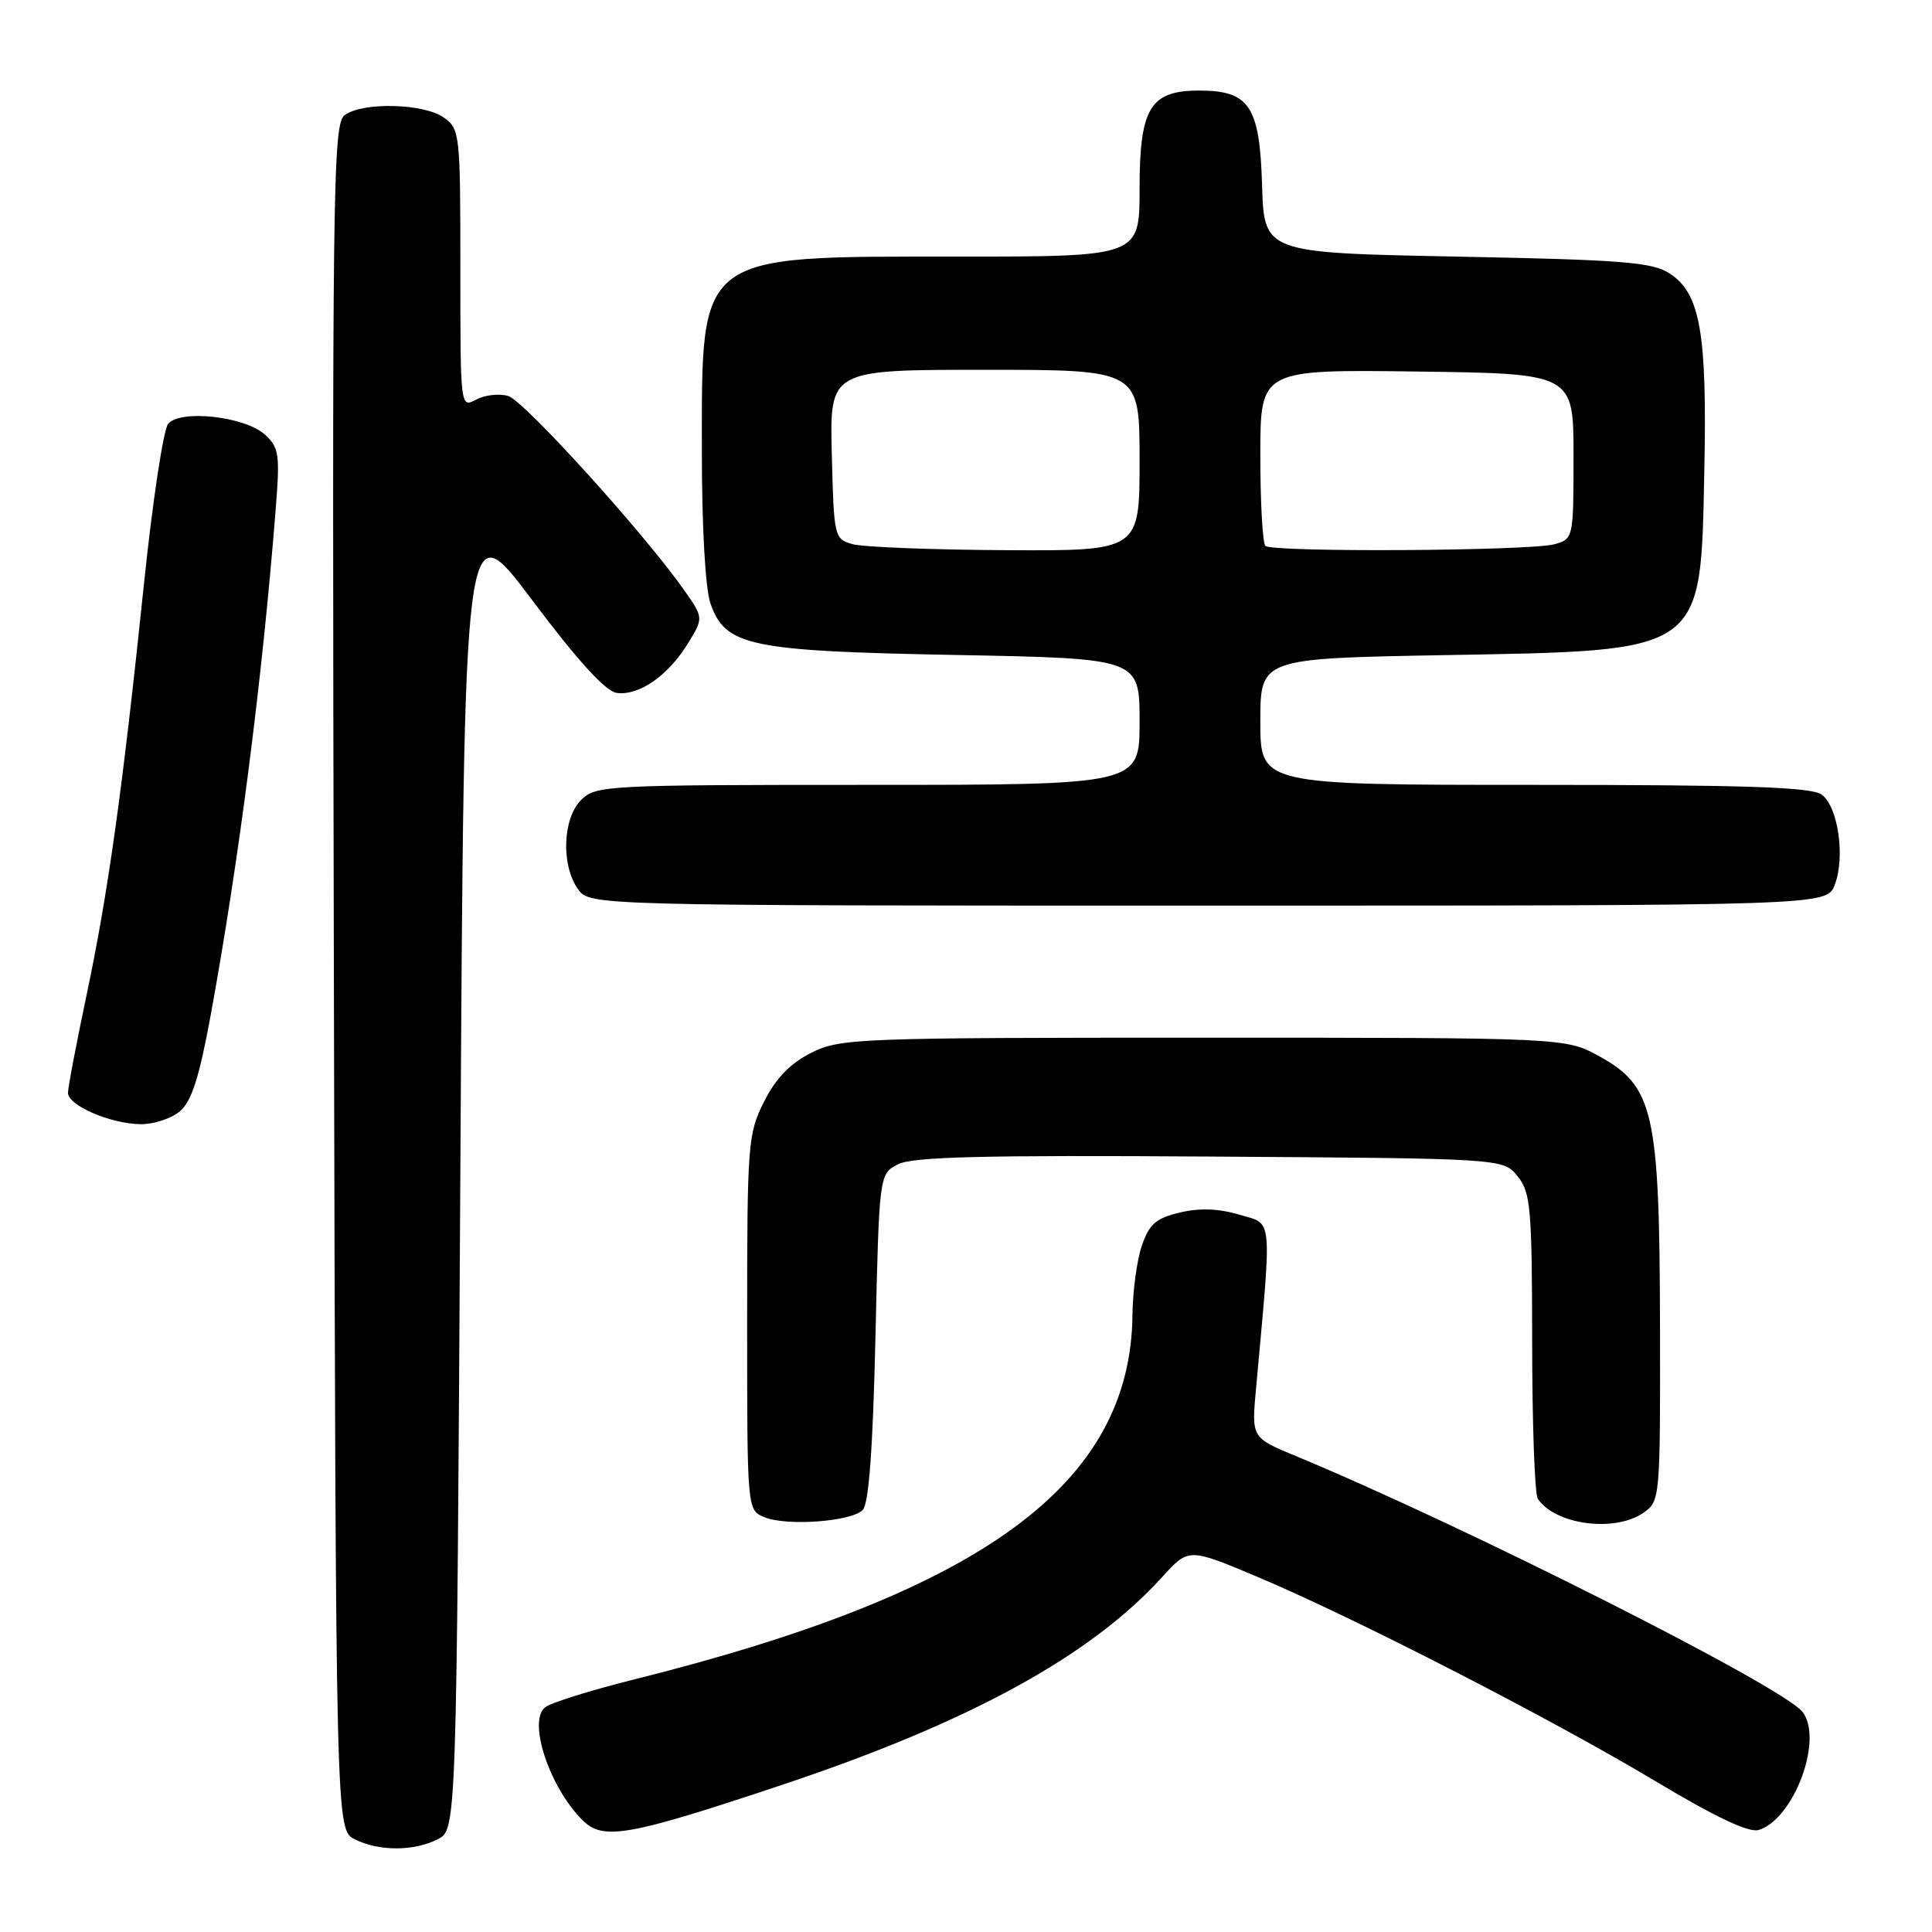 <?xml version="1.0" encoding="UTF-8" standalone="no"?>
<!DOCTYPE svg PUBLIC "-//W3C//DTD SVG 1.1//EN" "http://www.w3.org/Graphics/SVG/1.1/DTD/svg11.dtd" >
<svg xmlns="http://www.w3.org/2000/svg" xmlns:xlink="http://www.w3.org/1999/xlink" version="1.1" viewBox="0 0 256 256">
 <g >
 <path fill="currentColor"
d=" M 58.00 243.71 C 60.50 242.44 60.50 242.44 61.00 154.97 C 61.50 67.50 61.50 67.50 70.50 79.50 C 76.50 87.49 80.23 91.60 81.69 91.81 C 84.62 92.23 88.49 89.57 91.10 85.34 C 93.24 81.88 93.24 81.88 90.65 78.19 C 85.38 70.69 69.43 53.08 67.34 52.47 C 66.16 52.12 64.24 52.33 63.09 52.95 C 61.00 54.07 61.00 54.03 61.00 35.59 C 61.00 17.63 60.94 17.07 58.78 15.56 C 56.11 13.69 48.06 13.50 45.68 15.25 C 44.10 16.42 44.00 24.15 44.24 129.47 C 44.50 242.44 44.50 242.44 47.00 243.71 C 50.19 245.32 54.81 245.32 58.00 243.71 Z  M 103.67 236.49 C 128.46 228.21 144.48 219.45 154.00 208.96 C 157.50 205.11 157.50 205.11 166.50 208.89 C 179.32 214.28 205.47 227.70 219.33 236.00 C 227.34 240.80 231.77 242.89 233.05 242.48 C 237.75 240.99 241.65 230.40 238.83 226.82 C 236.18 223.46 194.06 202.20 171.67 192.92 C 165.83 190.50 165.83 190.50 166.43 184.00 C 168.55 160.65 168.71 162.29 164.25 160.96 C 161.52 160.14 158.97 160.04 156.36 160.66 C 153.19 161.41 152.29 162.18 151.31 165.03 C 150.65 166.94 150.09 171.07 150.06 174.21 C 149.83 196.67 130.28 210.98 84.01 222.54 C 78.24 223.98 72.93 225.64 72.21 226.24 C 69.93 228.13 72.80 236.80 77.16 241.16 C 79.91 243.91 83.15 243.34 103.67 236.49 Z  M 114.31 200.09 C 115.12 199.28 115.66 192.06 116.00 177.23 C 116.50 155.55 116.50 155.55 119.00 154.27 C 120.93 153.28 130.32 153.05 160.34 153.25 C 199.18 153.50 199.18 153.50 201.09 155.86 C 202.82 158.00 203.00 160.03 203.02 177.86 C 203.02 188.66 203.36 198.00 203.77 198.60 C 206.07 202.05 213.99 203.09 217.78 200.44 C 219.97 198.91 220.00 198.55 219.96 175.69 C 219.90 147.43 219.13 143.98 212.00 140.01 C 207.50 137.50 207.50 137.50 159.50 137.50 C 113.50 137.50 111.33 137.58 107.50 139.50 C 104.71 140.90 102.82 142.85 101.25 145.96 C 99.10 150.23 99.00 151.49 99.00 175.24 C 99.00 200.03 99.00 200.07 101.25 201.02 C 104.14 202.25 112.76 201.64 114.31 200.09 Z  M 23.84 147.25 C 25.39 145.94 26.41 142.74 27.92 134.50 C 31.67 113.97 34.74 90.15 36.53 67.48 C 37.11 60.19 36.98 59.29 35.09 57.58 C 32.43 55.17 23.89 54.23 22.28 56.16 C 21.65 56.92 20.20 66.53 19.06 77.52 C 16.22 104.82 14.31 118.45 11.44 132.00 C 10.11 138.32 9.01 144.08 9.01 144.80 C 9.00 146.48 14.62 148.91 18.64 148.96 C 20.37 148.98 22.71 148.21 23.84 147.25 Z  M 243.11 117.25 C 244.53 113.57 243.56 106.88 241.38 105.29 C 240.02 104.29 231.31 104.00 203.31 104.00 C 167.00 104.00 167.00 104.00 167.00 95.62 C 167.00 87.25 167.00 87.25 191.25 86.81 C 226.04 86.19 225.33 86.70 225.83 62.42 C 226.21 44.11 225.30 38.90 221.26 36.25 C 218.96 34.74 215.13 34.43 193.05 34.00 C 167.50 33.50 167.50 33.50 167.23 24.50 C 166.92 14.05 165.55 12.00 158.89 12.00 C 152.40 12.00 151.00 14.31 151.00 25.00 C 151.00 34.00 151.00 34.00 126.97 34.00 C 92.14 34.00 93.00 33.35 93.00 59.80 C 93.00 69.83 93.46 78.03 94.14 79.96 C 96.11 85.62 99.25 86.27 126.75 86.79 C 151.00 87.25 151.00 87.25 151.00 95.62 C 151.00 104.00 151.00 104.00 115.00 104.00 C 80.33 104.00 78.93 104.07 77.00 106.00 C 74.56 108.44 74.33 114.59 76.56 117.78 C 78.11 120.00 78.11 120.00 160.08 120.00 C 242.05 120.00 242.05 120.00 243.11 117.25 Z  M 113.00 72.11 C 110.55 71.43 110.49 71.21 110.22 60.21 C 109.93 49.00 109.93 49.00 130.47 49.00 C 151.00 49.00 151.00 49.00 151.00 61.00 C 151.00 73.00 151.00 73.00 133.25 72.90 C 123.49 72.85 114.38 72.49 113.00 72.11 Z  M 167.67 72.33 C 167.30 71.97 167.00 66.56 167.00 60.31 C 167.00 48.96 167.00 48.96 187.75 49.23 C 208.50 49.50 208.50 49.50 208.50 60.45 C 208.50 71.29 208.47 71.42 206.00 72.11 C 202.76 73.01 168.54 73.21 167.67 72.33 Z "/>
</g>
</svg>